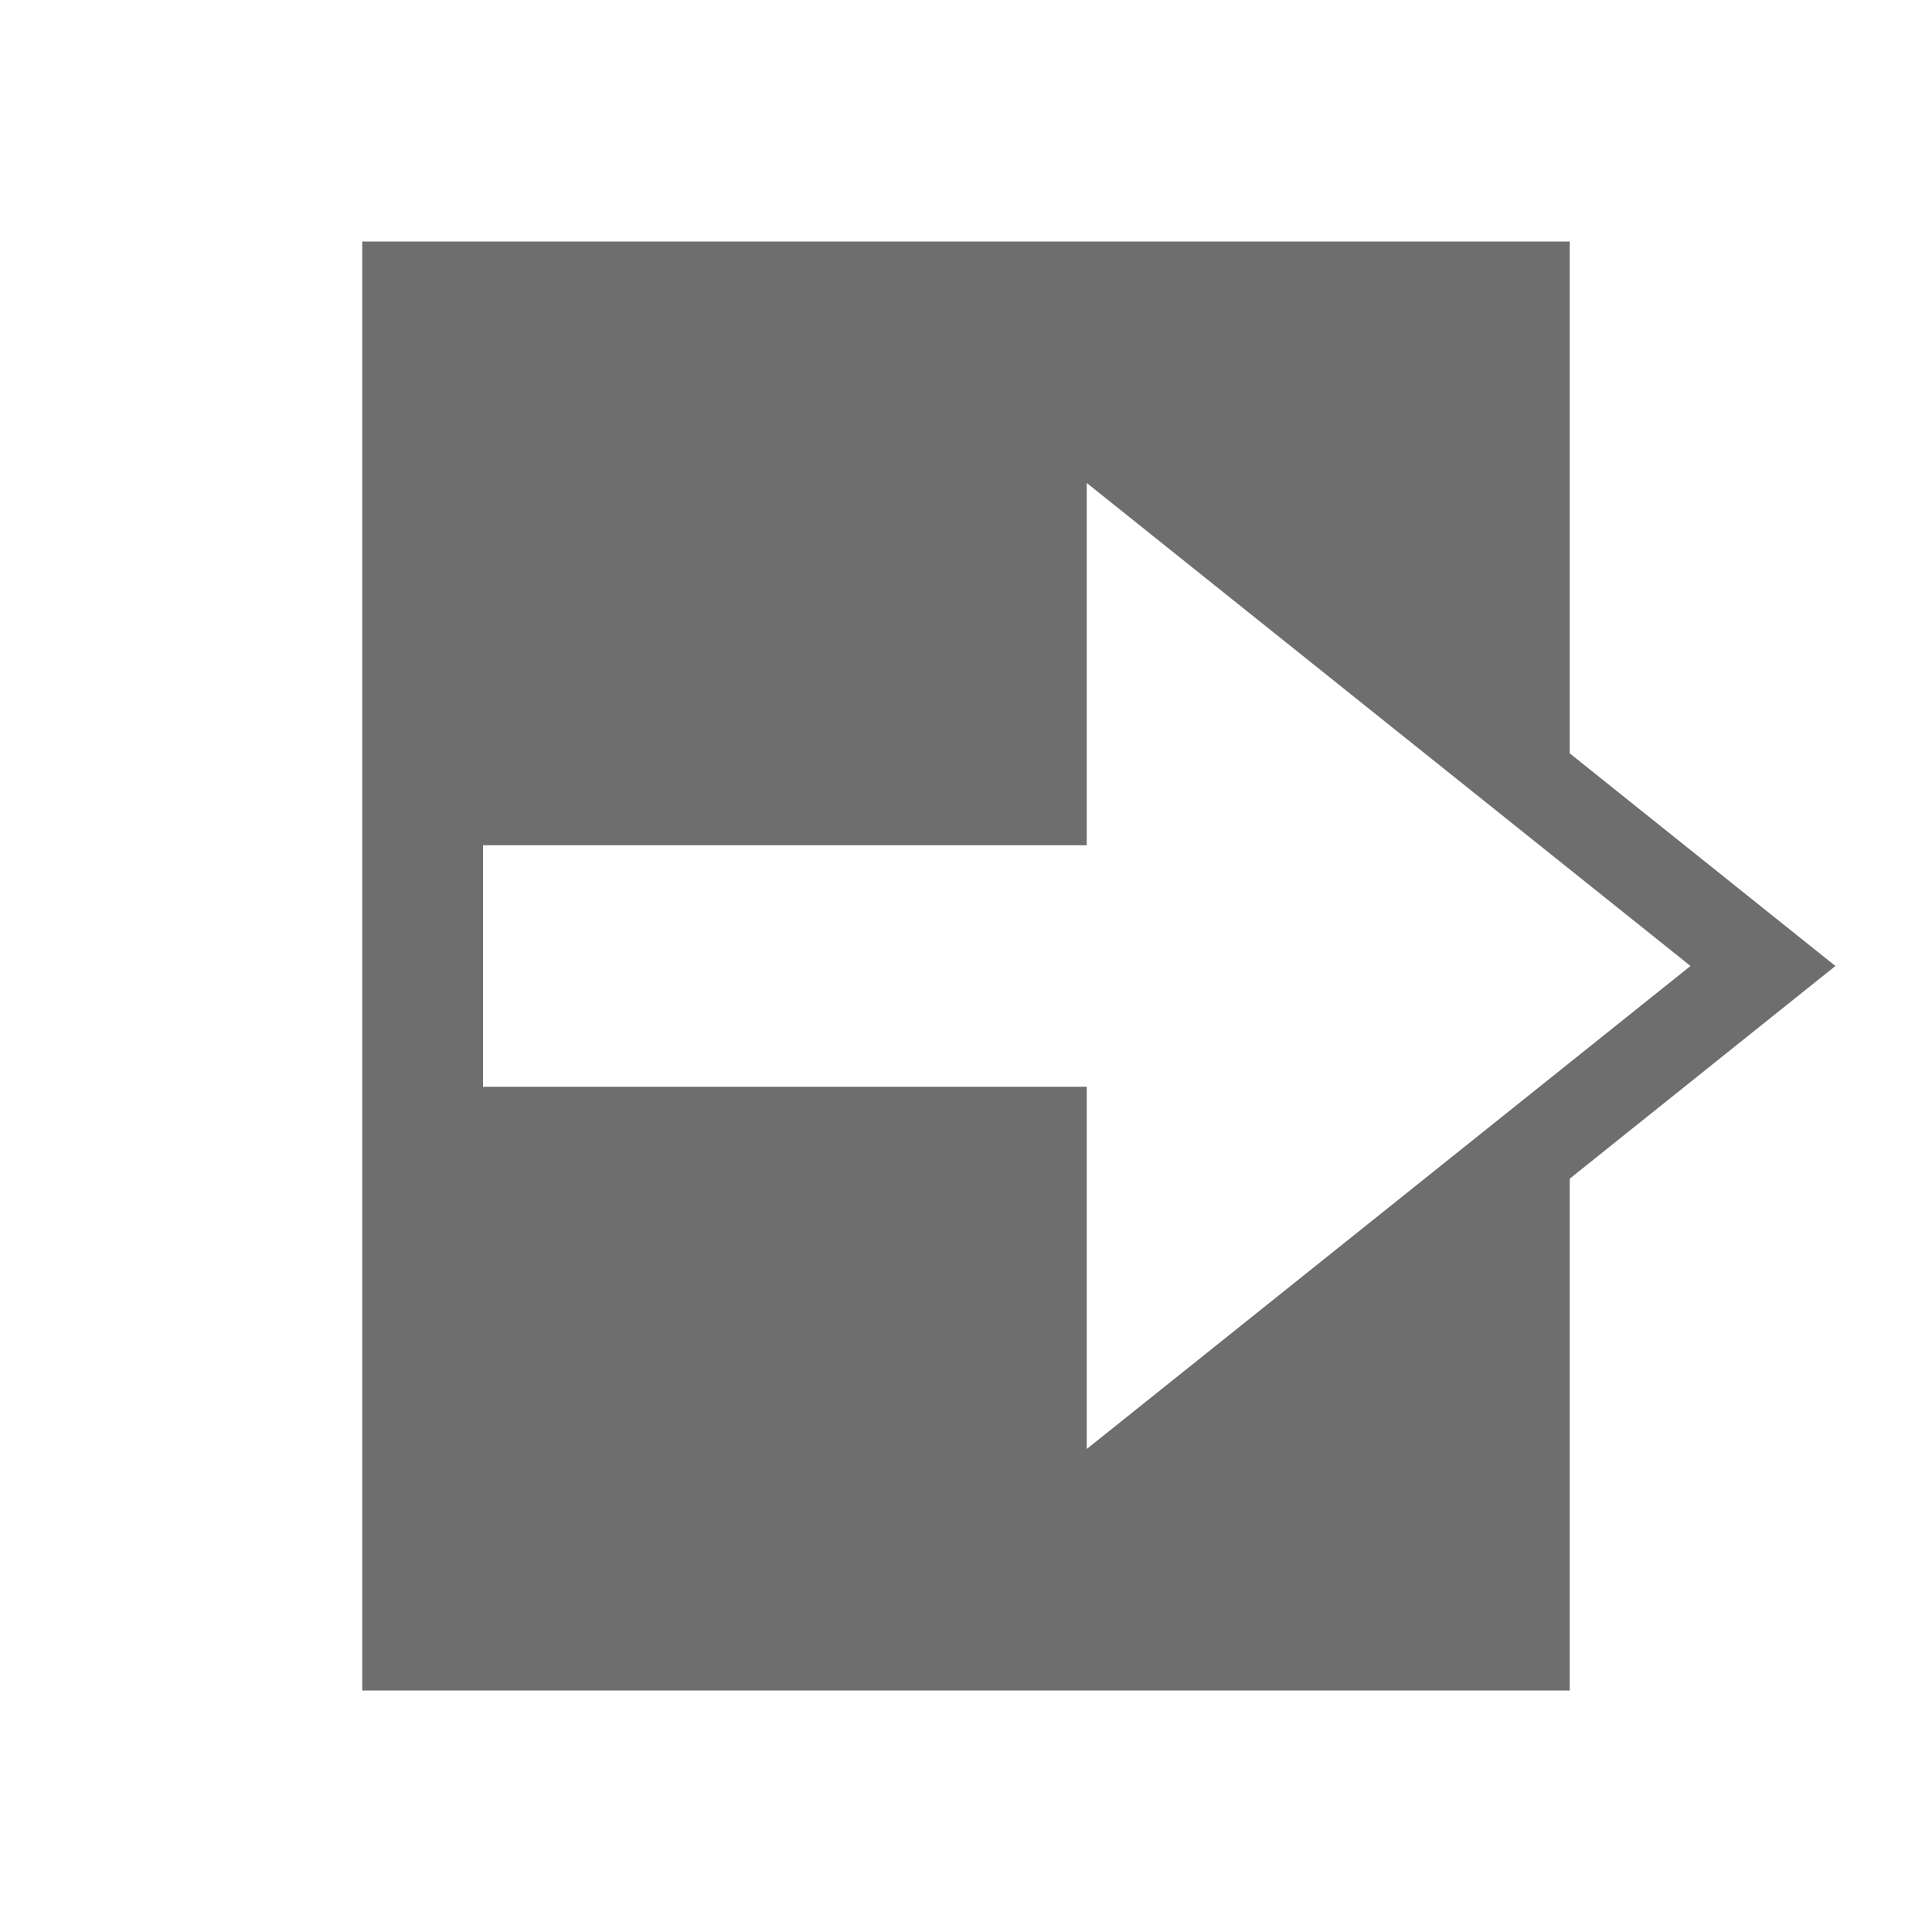 <svg xmlns="http://www.w3.org/2000/svg" width="16" height="16" viewBox="0 0 16 16">
  <title>Signout</title>
  <g>
    <rect width="16" height="16" fill="#ffdbff" opacity="0"/>
    <path d="M13,9.761,15.2,8,13,6.239V2H3V14H13ZM9,12V9H4V7H9V4l5,4Z" fill="#6e6e6e"/>
  </g>
</svg>
